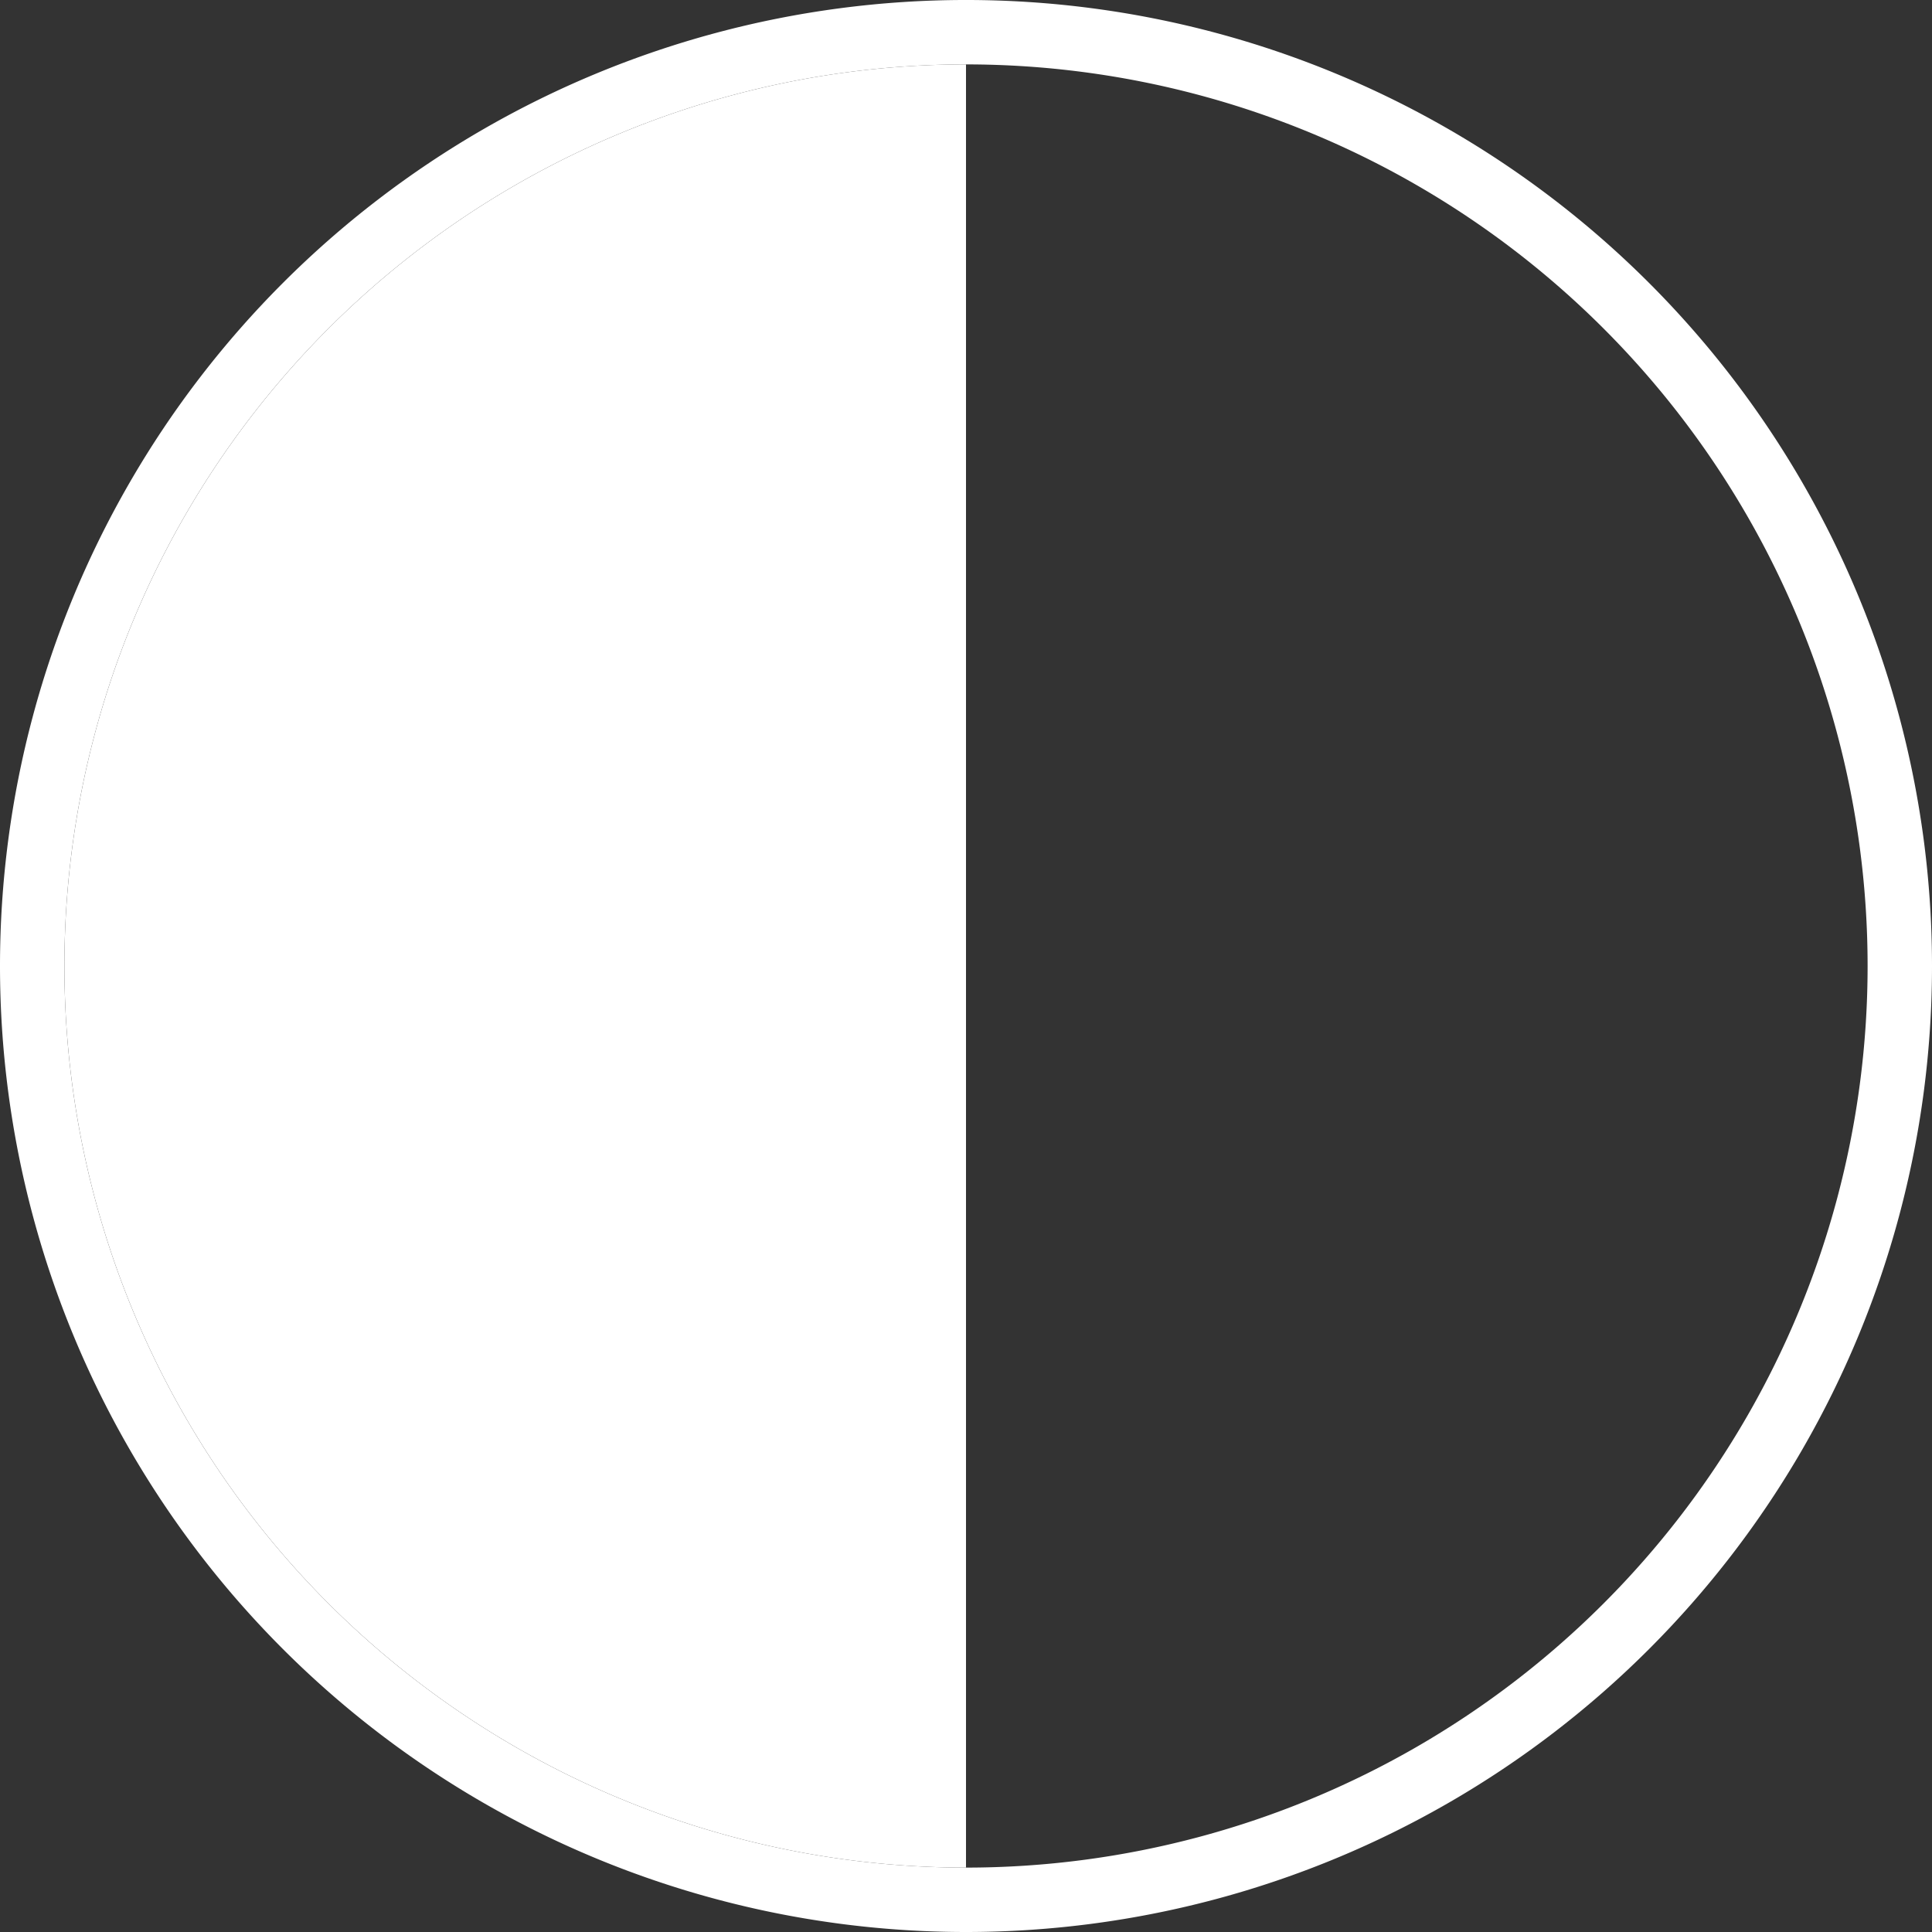 <?xml version="1.0" encoding="UTF-8" standalone="no"?>
<!-- Created with Inkscape (http://www.inkscape.org/) -->

<svg
   xmlns:dc="http://purl.org/dc/elements/1.1/"
   xmlns:cc="http://creativecommons.org/ns#"
   xmlns:rdf="http://www.w3.org/1999/02/22-rdf-syntax-ns#"
   xmlns:svg="http://www.w3.org/2000/svg"
   xmlns="http://www.w3.org/2000/svg"
   xmlns:sodipodi="http://sodipodi.sourceforge.net/DTD/sodipodi-0.dtd"
   xmlns:inkscape="http://www.inkscape.org/namespaces/inkscape"
   version="1.1"
   id="svg22"
   width="30"
   height="30"
   viewBox="0 0 30 30"
   sodipodi:docname="spinner1.svg"
   inkscape:version="0.92.2 5c3e80d, 2017-08-06">
  <rect x="0" y="0" width="30" height="30" fill="#333333" stroke="none"/>
  <defs
     id="defs26" />
  <sodipodi:namedview
     pagecolor="#ffffff"
     bordercolor="#666666"
     borderopacity="1"
     objecttolerance="10"
     gridtolerance="10"
     guidetolerance="10"
     inkscape:pageopacity="0"
     inkscape:pageshadow="2"
     inkscape:window-width="1918"
     inkscape:window-height="1028"
     id="namedview24"
     showgrid="false"
     inkscape:pagecheckerboard="true"
     inkscape:zoom="12.74"
     inkscape:cx="6.1546579"
     inkscape:cy="21.436863"
     inkscape:window-x="0"
     inkscape:window-y="0"
     inkscape:window-maximized="1"
     inkscape:current-layer="svg22" />
  <g
     id="g1510">
    <path
       id="path1237-6"
       d="M 15,-7.6093945e-5 A 15,15 0 0 0 0,15 a 15,15 0 0 0 15,15 15,15 0 0 0 15,-15 A 15,15 0 0 0 15,-7.6093945e-5 Z M 15,1 a 14,14 0 0 1 14,14 14,14 0 0 1 -14,14 14,14 0 0 1 -14,-14 14,14 0 0 1 14,-14 z"
       style="opacity:1;fill:#ffffff;fill-opacity:1;stroke-width:1.037"
       inkscape:connector-curvature="0" />
    <path
       d="m 15,29 a 14,14 0 0 1 -12.124,-7 14,14 0 0 1 0,-14 A 14,14 0 0 1 15,1 L 15,15 Z"
       sodipodi:end="4.712389"
       sodipodi:start="1.5707963"
       sodipodi:ry="14"
       sodipodi:rx="14"
       sodipodi:cy="14.999924"
       sodipodi:cx="15"
       sodipodi:type="arc"
       id="path932"
       style="opacity:1;fill:#ffffff;fill-opacity:1;stroke-width:1.263" />
  </g>
</svg>
